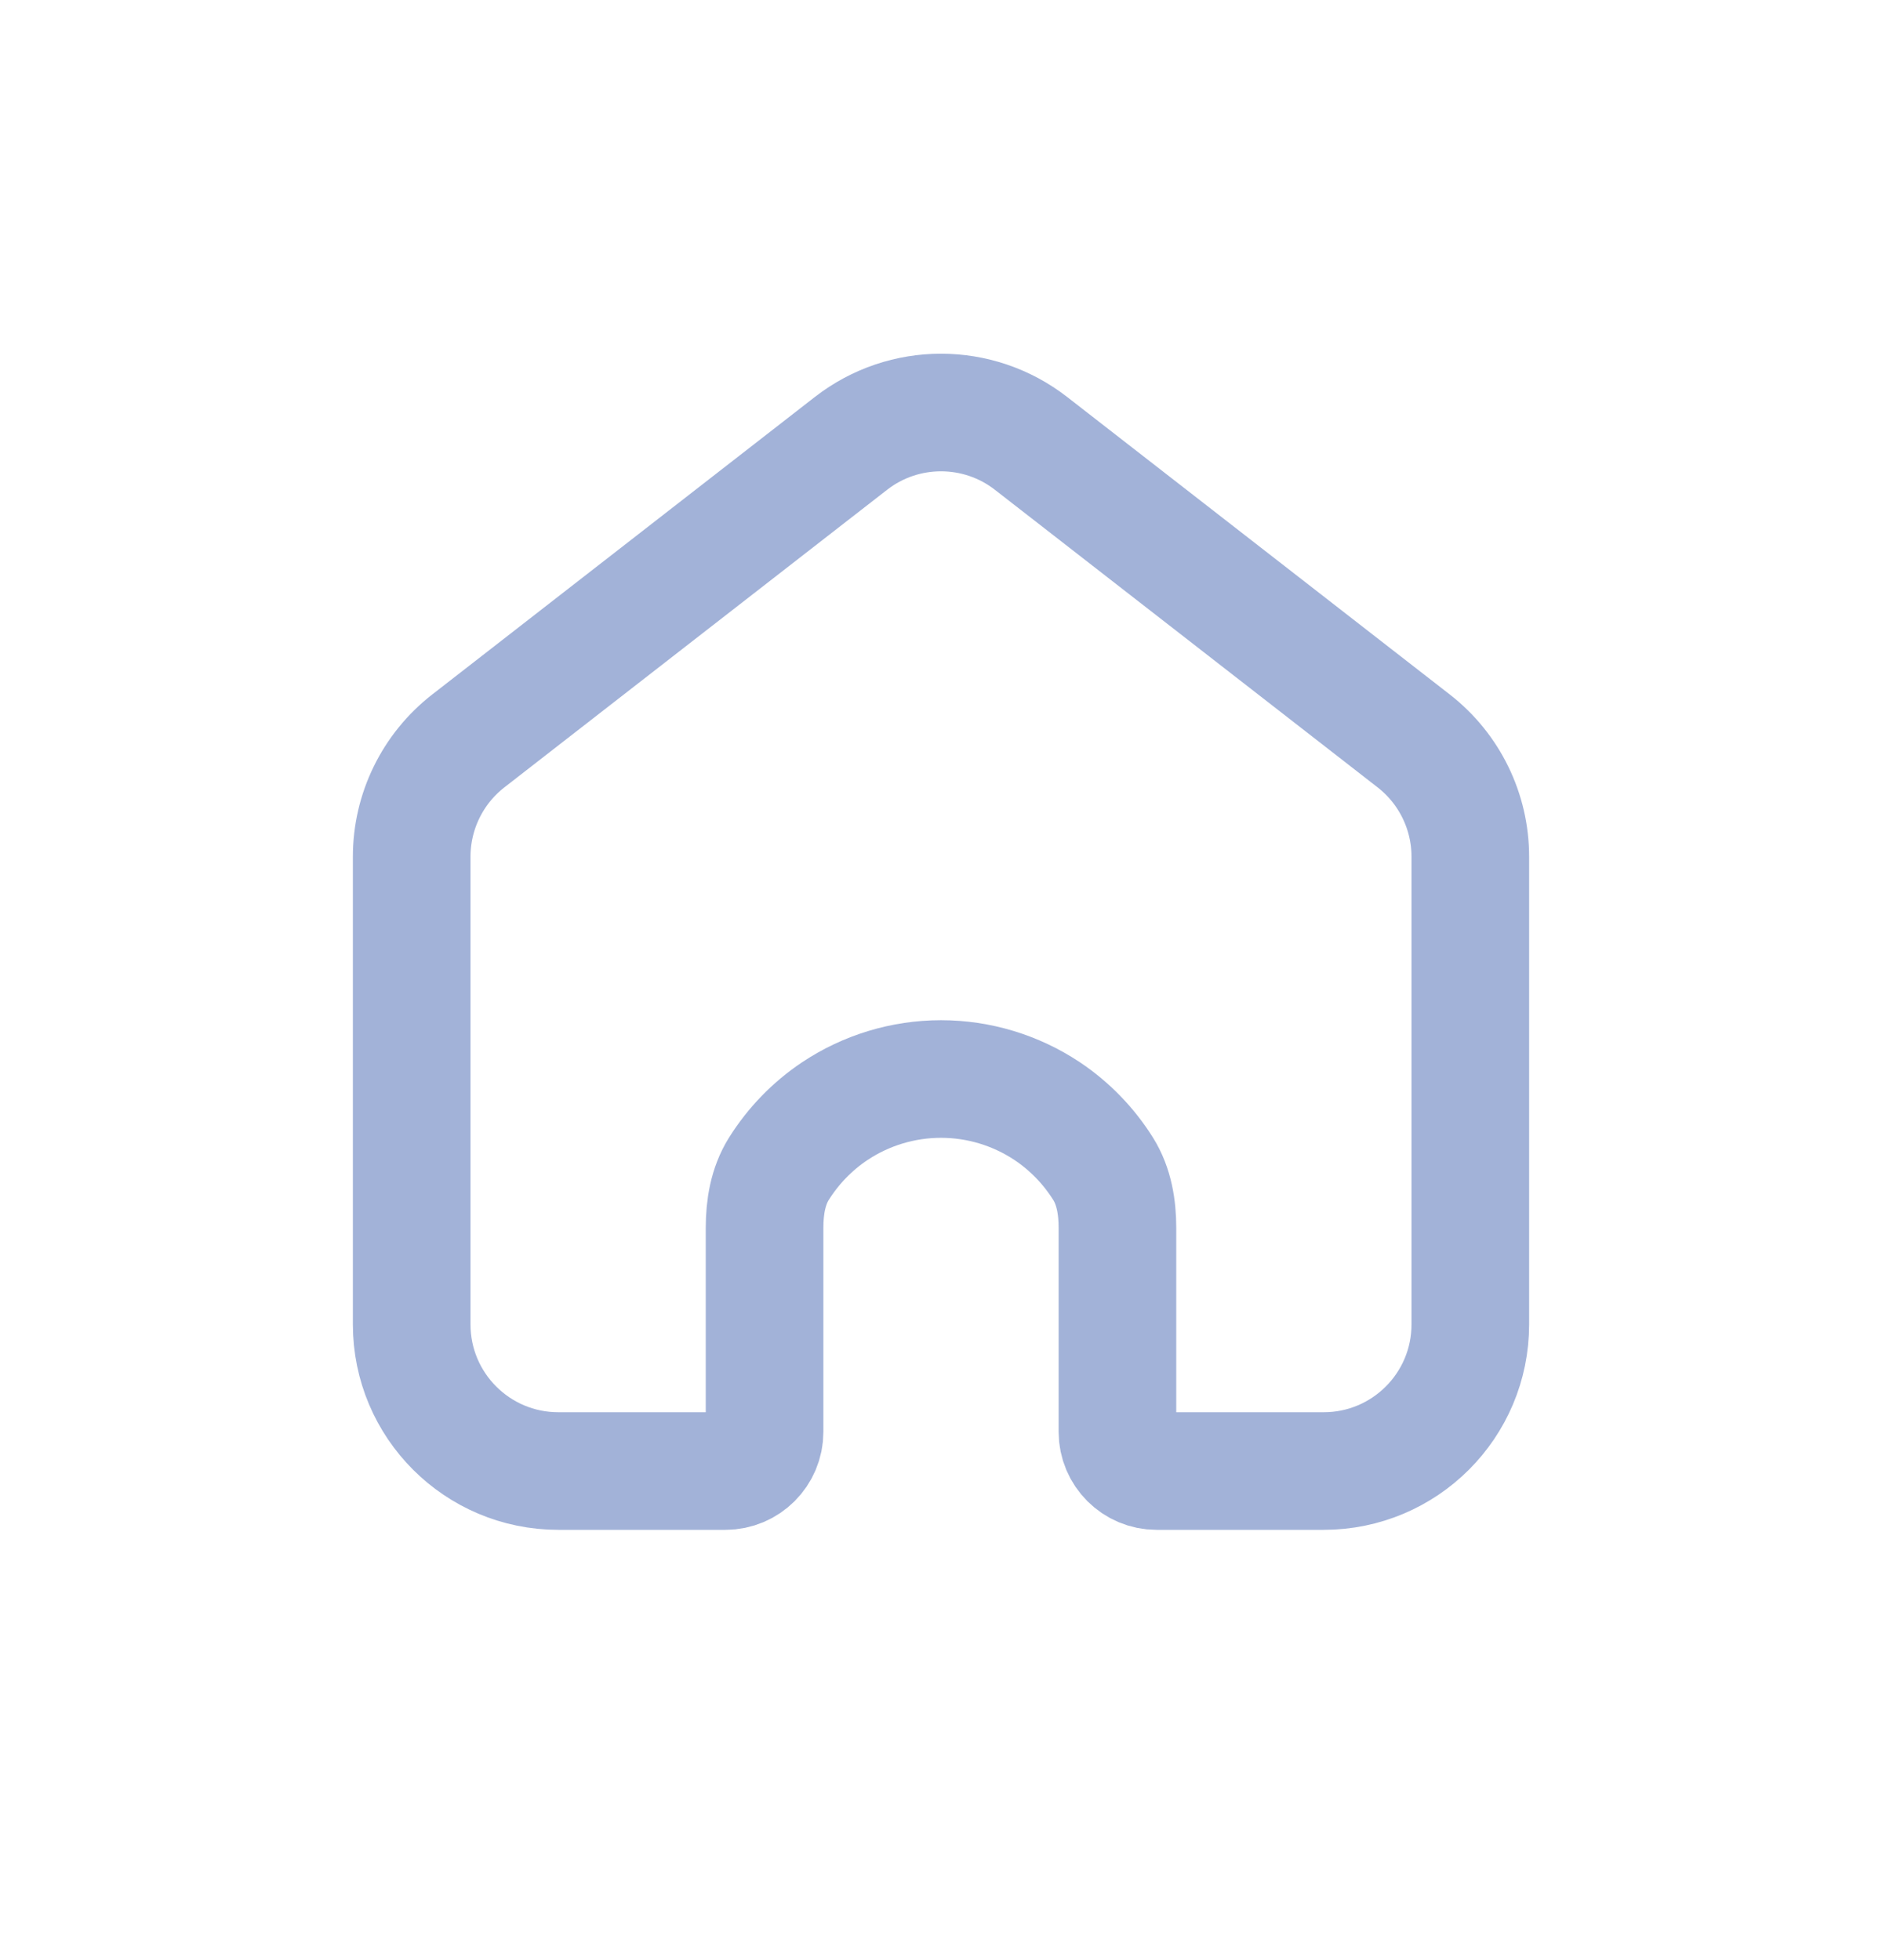 <svg width="24" height="25" viewBox="0 0 24 25" fill="none" xmlns="http://www.w3.org/2000/svg">
    <path d="M5.25 16.892V10.927C5.25 10.35 5.516 9.805 5.972 9.45L10.852 5.655C11.527 5.13 12.473 5.13 13.148 5.655L18.028 9.45C18.484 9.805 18.75 10.35 18.75 10.927V16.892C18.75 17.925 17.913 18.762 16.88 18.762H14.75C14.474 18.762 14.25 18.538 14.25 18.262V15.661C14.25 15.397 14.207 15.131 14.068 14.908C13.885 14.616 13.642 14.364 13.353 14.171C12.953 13.905 12.482 13.762 12 13.762C11.518 13.762 11.047 13.905 10.647 14.171C10.358 14.364 10.115 14.616 9.932 14.908C9.793 15.131 9.75 15.397 9.75 15.661V18.262C9.75 18.538 9.526 18.762 9.25 18.762H7.12C6.087 18.762 5.25 17.925 5.25 16.892Z"
          stroke="#A2B2D8" stroke-width="1.5" stroke-linecap="round" stroke-linejoin="round"/>
</svg>
